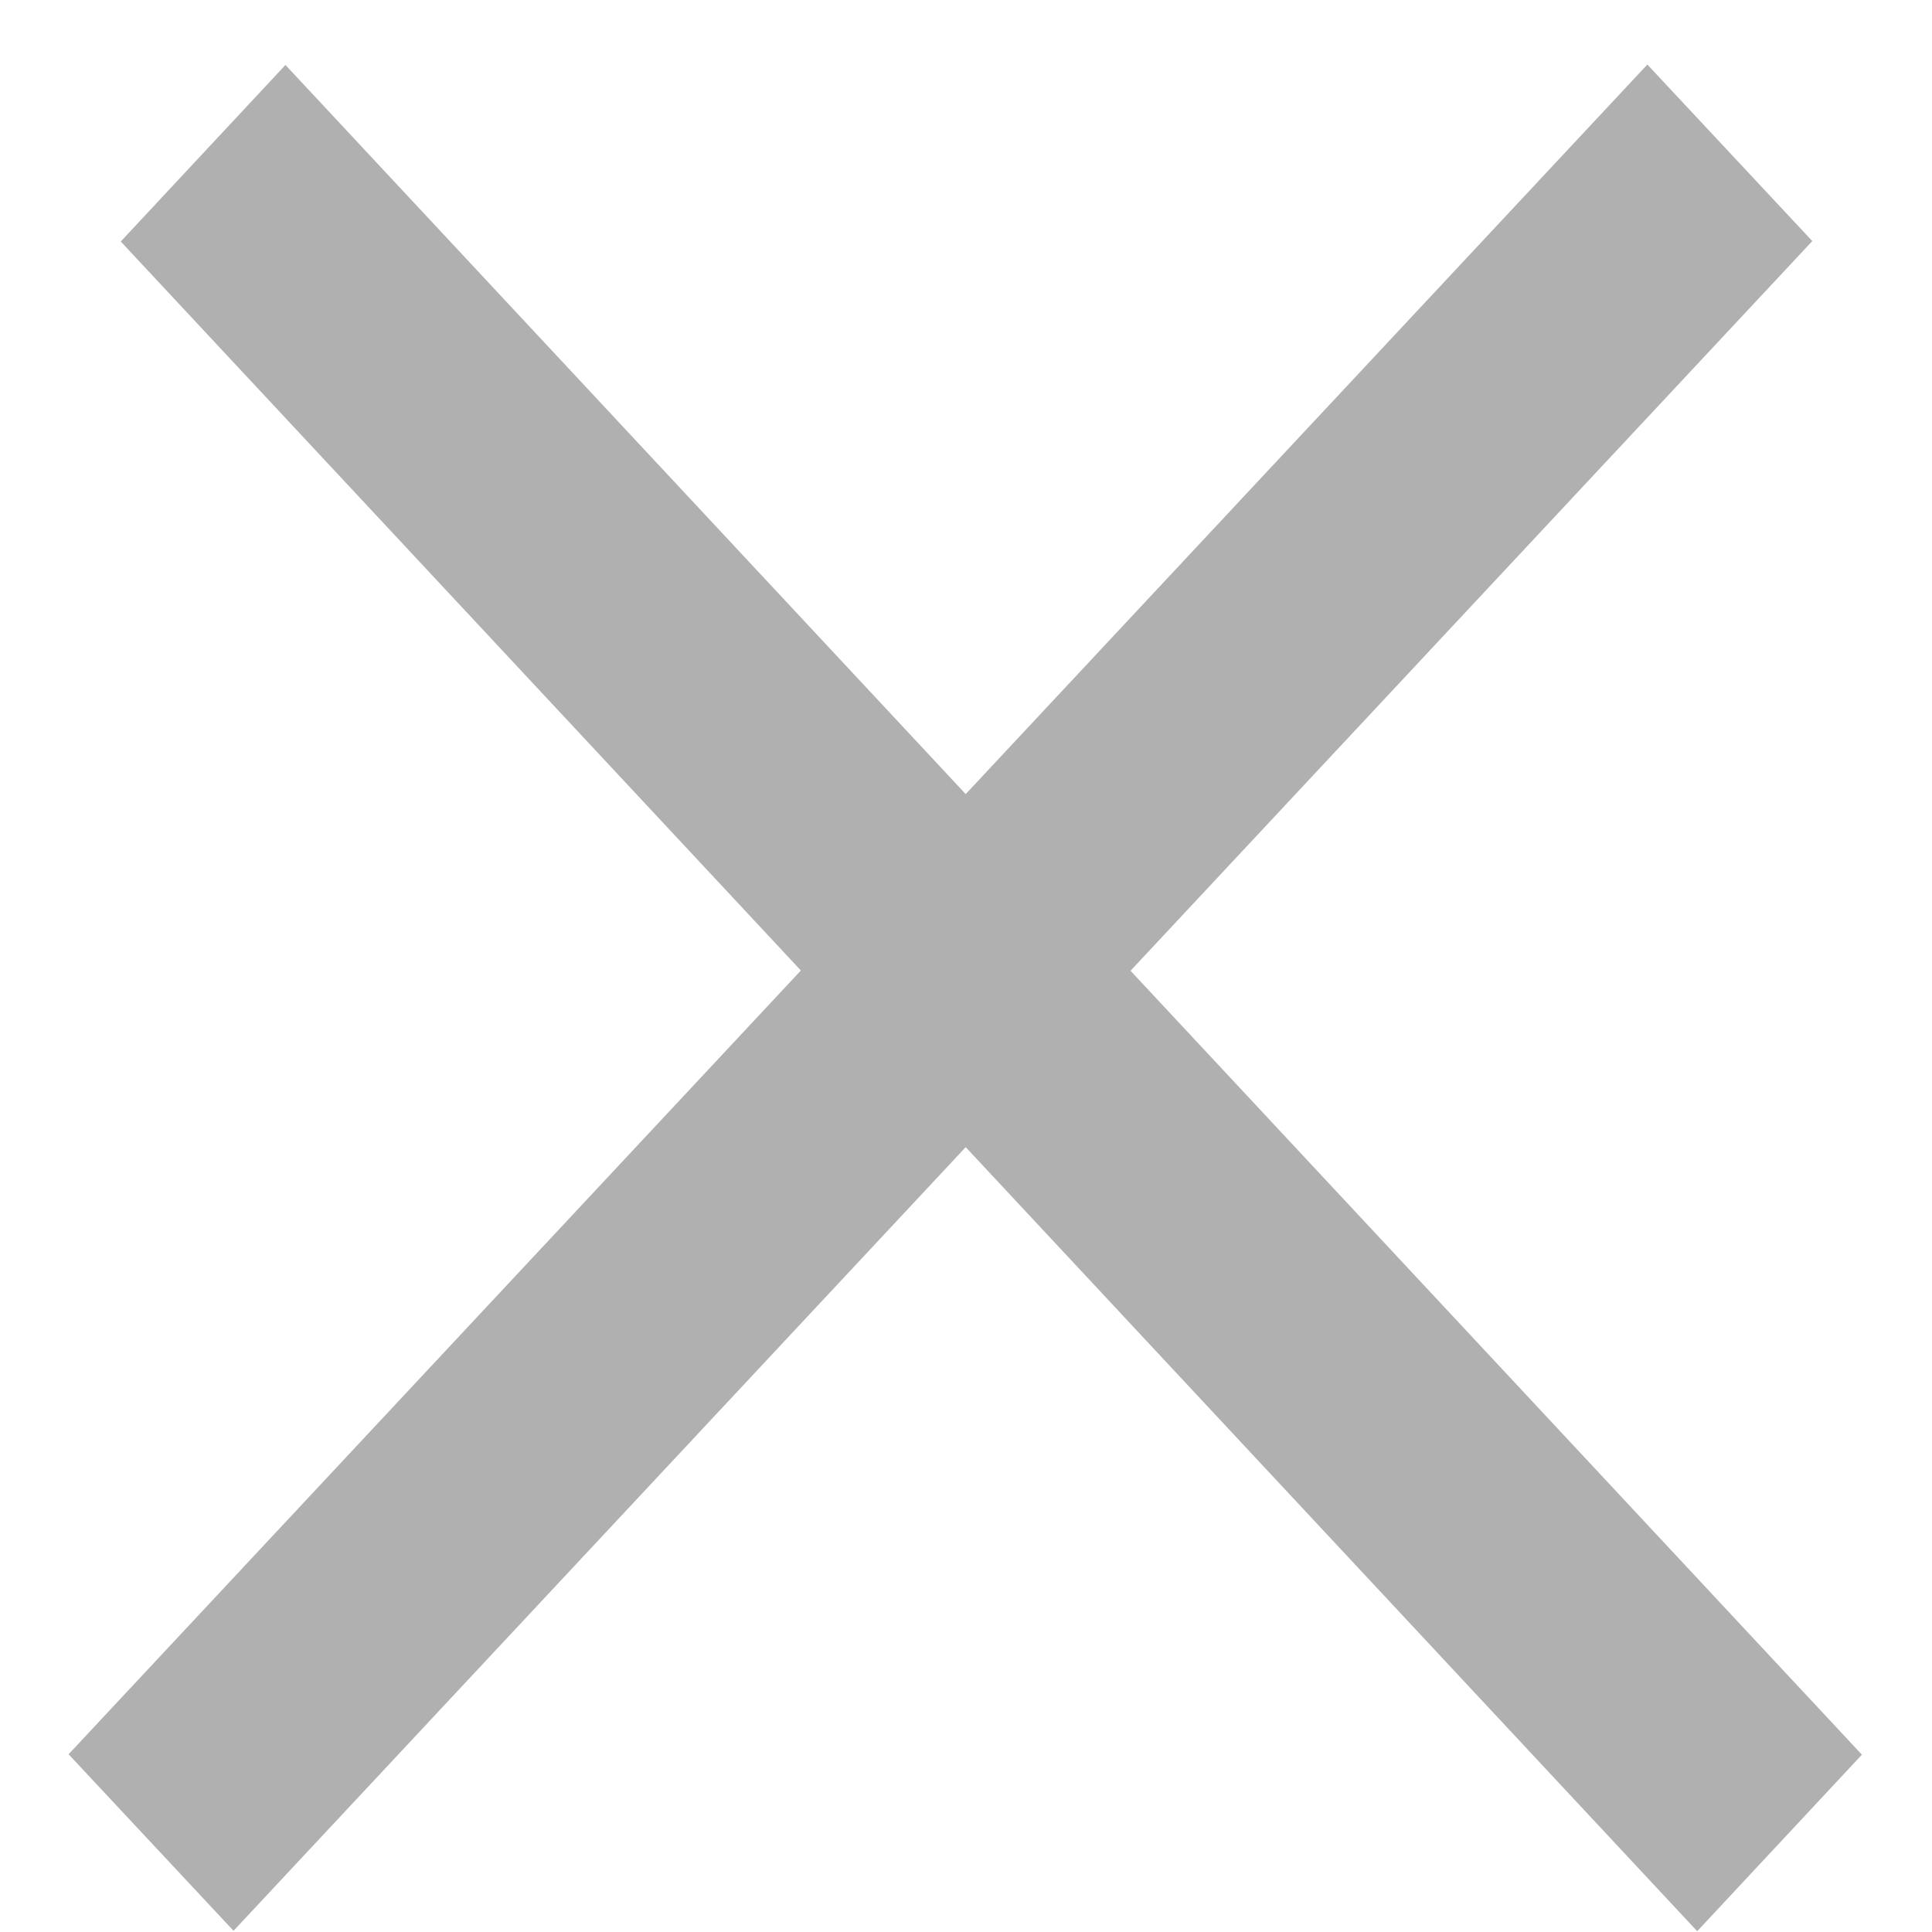 <svg width="16" height="16" viewBox="0 0 16 16" fill="none" xmlns="http://www.w3.org/2000/svg">
<line y1="-1" x2="19.143" y2="-1" transform="matrix(0.682 0.731 -0.682 0.731 1 2)" stroke="#B0B0B0" stroke-width="2"/>
<line y1="-1" x2="19.143" y2="-1" transform="matrix(0.683 -0.731 0.683 0.731 1.934 15.99)" stroke="#B0B0B0" stroke-width="2"/>
</svg>
